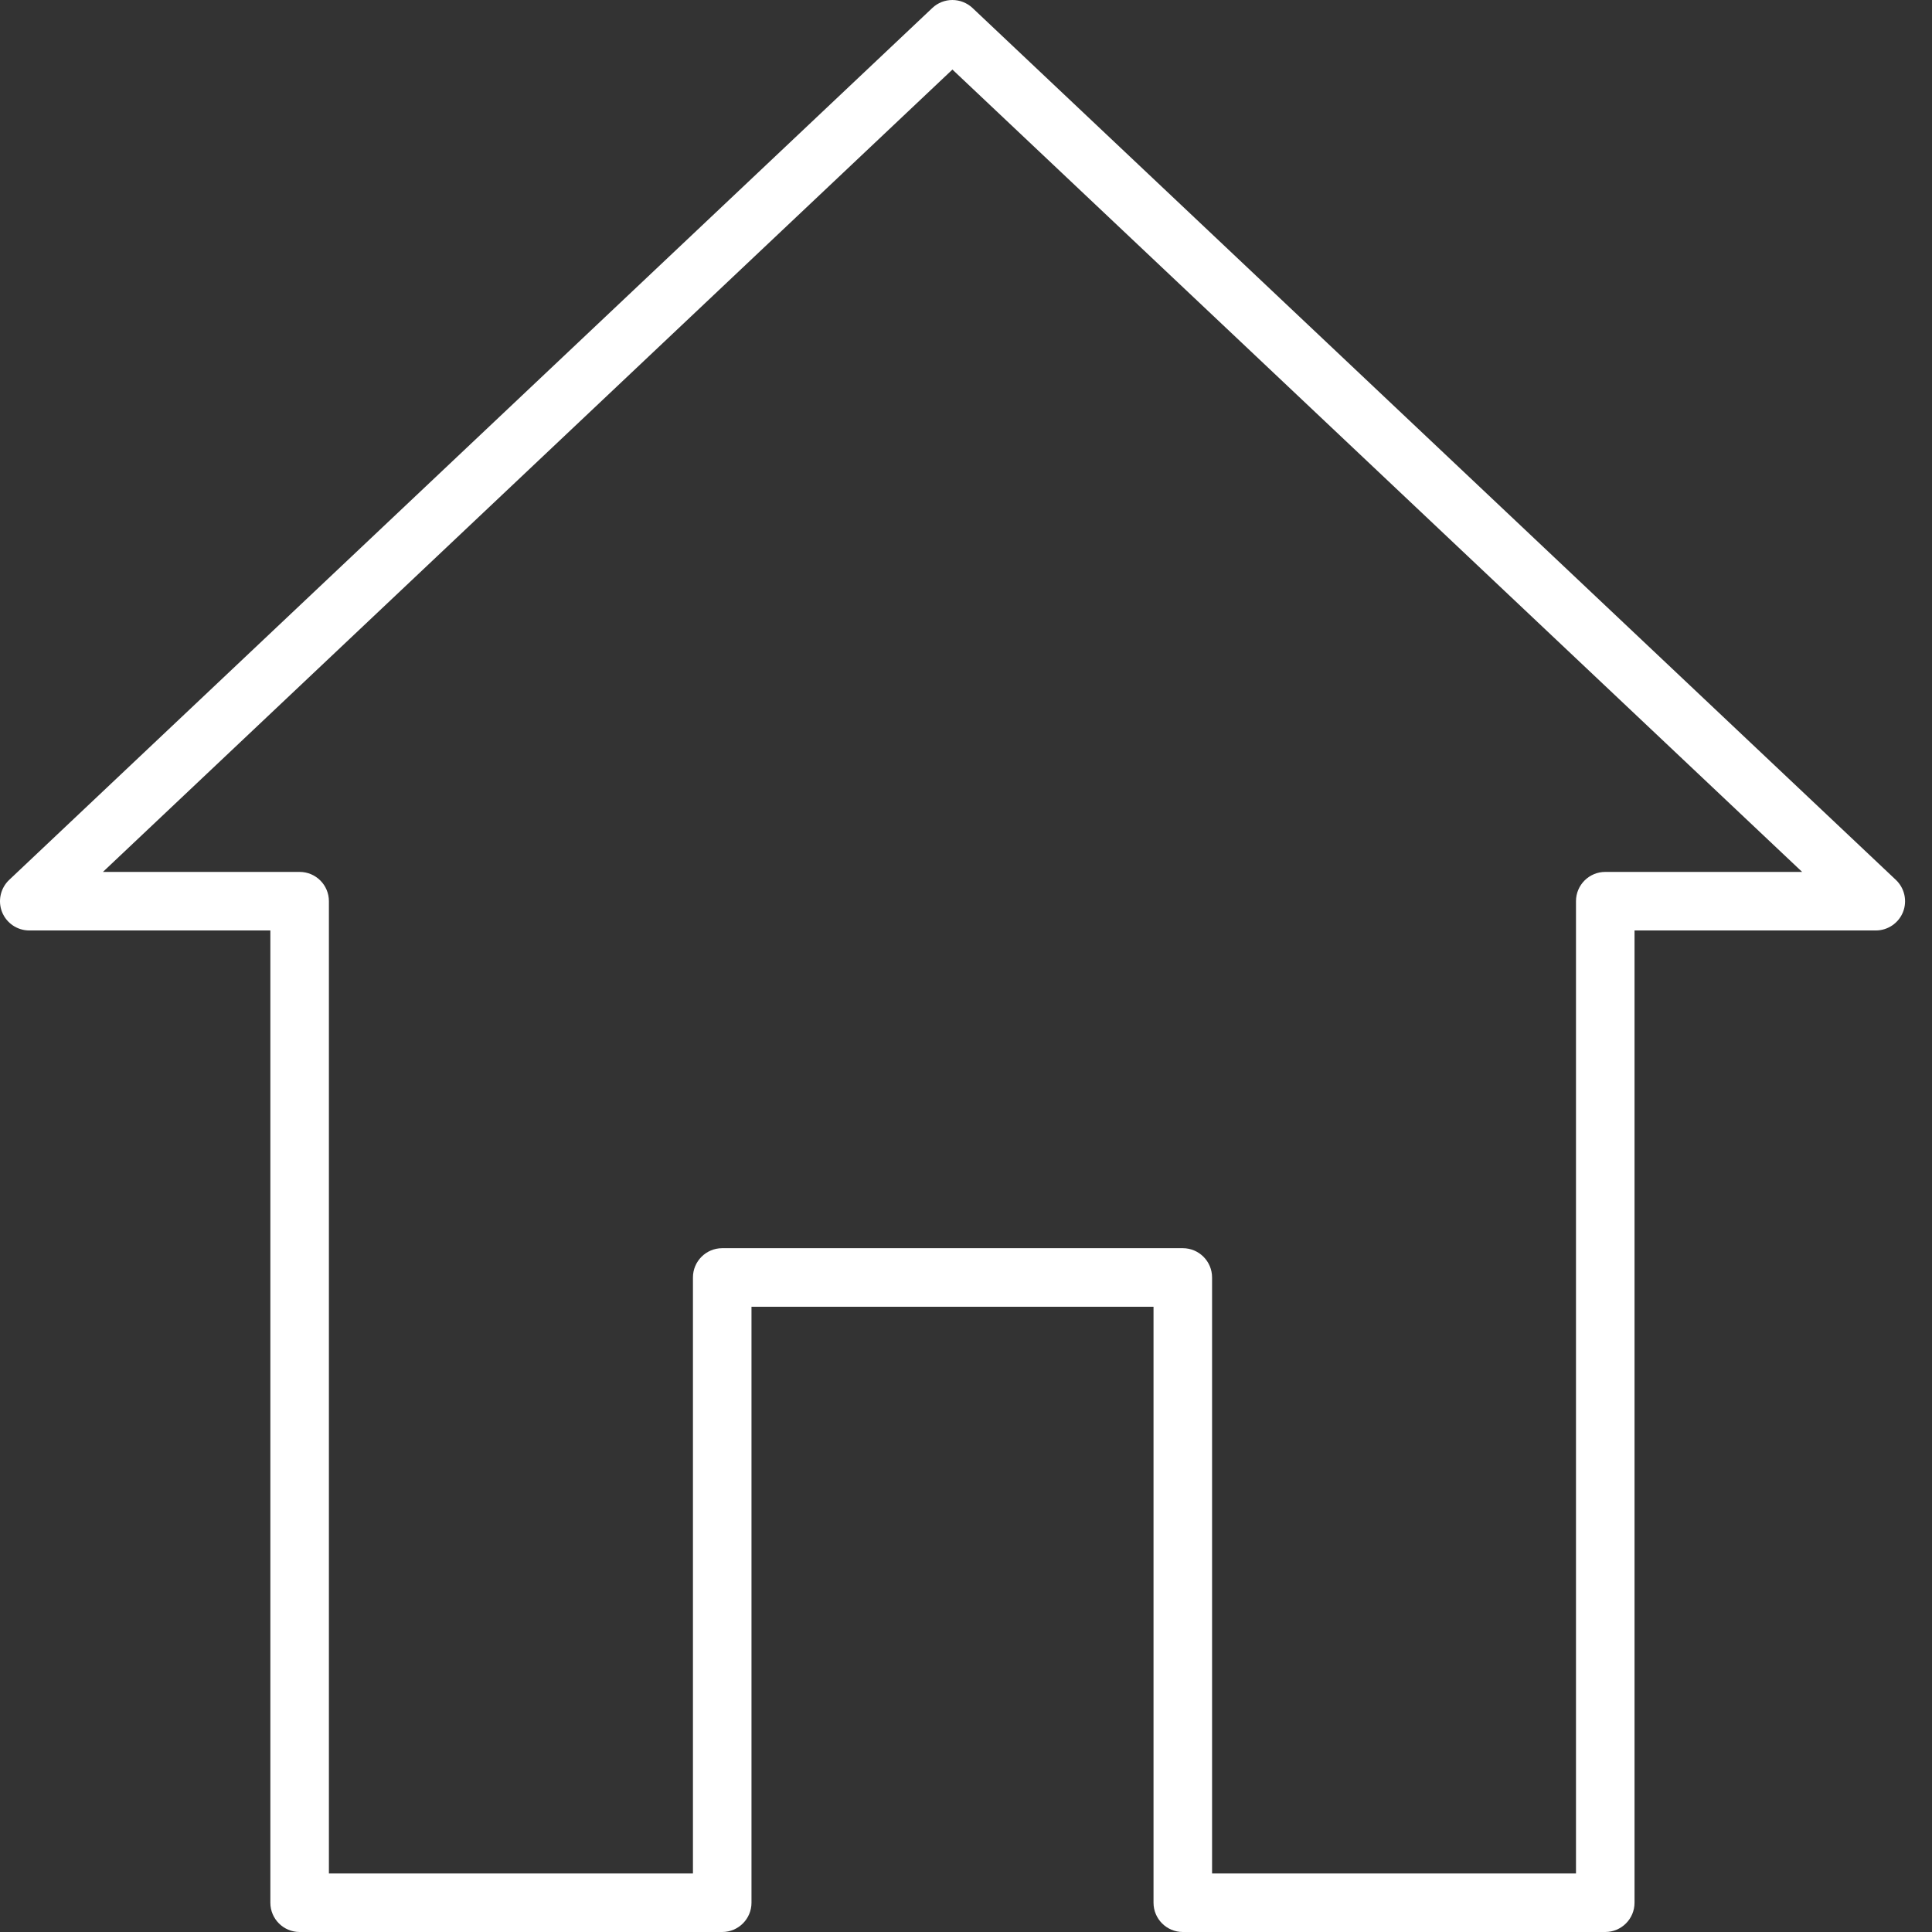<svg width="99" height="99" viewBox="0 0 99 99" version="1.1" xmlns="http://www.w3.org/2000/svg" xmlns:xlink="http://www.w3.org/1999/xlink">
<rect x="0" y="0" width="99" height="99" fill="#333333" stroke="none"/>
<title>015-home 2</title>
<desc>Created using Figma</desc>
<g id="Canvas" transform="matrix(3 0 0 3 5499 -3876)">
<g id="015-home 2">
<g id="Vector">
<use xlink:href="#path0_fill" transform="translate(-1833 1292)" fill="#FFFFFF"/>
</g>
</g>
</g>
<defs>
<path id="path0_fill" d="M 27.419 33L 20.203 33C 19.927 33 19.703 32.776 19.703 32.5L 19.703 22.32L 12.836 22.32L 12.836 32.5C 12.836 32.776 12.612 33 12.336 33L 5.118 33C 4.842 33 4.618 32.776 4.618 32.5L 4.618 15.893L 0.5 15.893C 0.295 15.893 0.111 15.768 0.035 15.578C -0.04 15.388 0.008 15.171 0.156 15.03L 15.924 0.137C 16.117 -0.046 16.418 -0.045 16.612 0.137L 32.384 15.03C 32.532 15.171 32.58 15.388 32.505 15.578C 32.429 15.768 32.245 15.893 32.04 15.893L 27.919 15.893L 27.919 32.5C 27.919 32.776 27.695 33 27.419 33ZM 20.703 32L 26.919 32L 26.919 15.393C 26.919 15.117 27.143 14.893 27.419 14.893L 30.782 14.893L 16.268 1.188L 1.758 14.893L 5.118 14.893C 5.394 14.893 5.618 15.117 5.618 15.393L 5.618 32L 11.836 32L 11.836 21.82C 11.836 21.544 12.06 21.32 12.336 21.32L 20.203 21.32C 20.479 21.32 20.703 21.544 20.703 21.82L 20.703 32Z"/>
</defs>
</svg>
